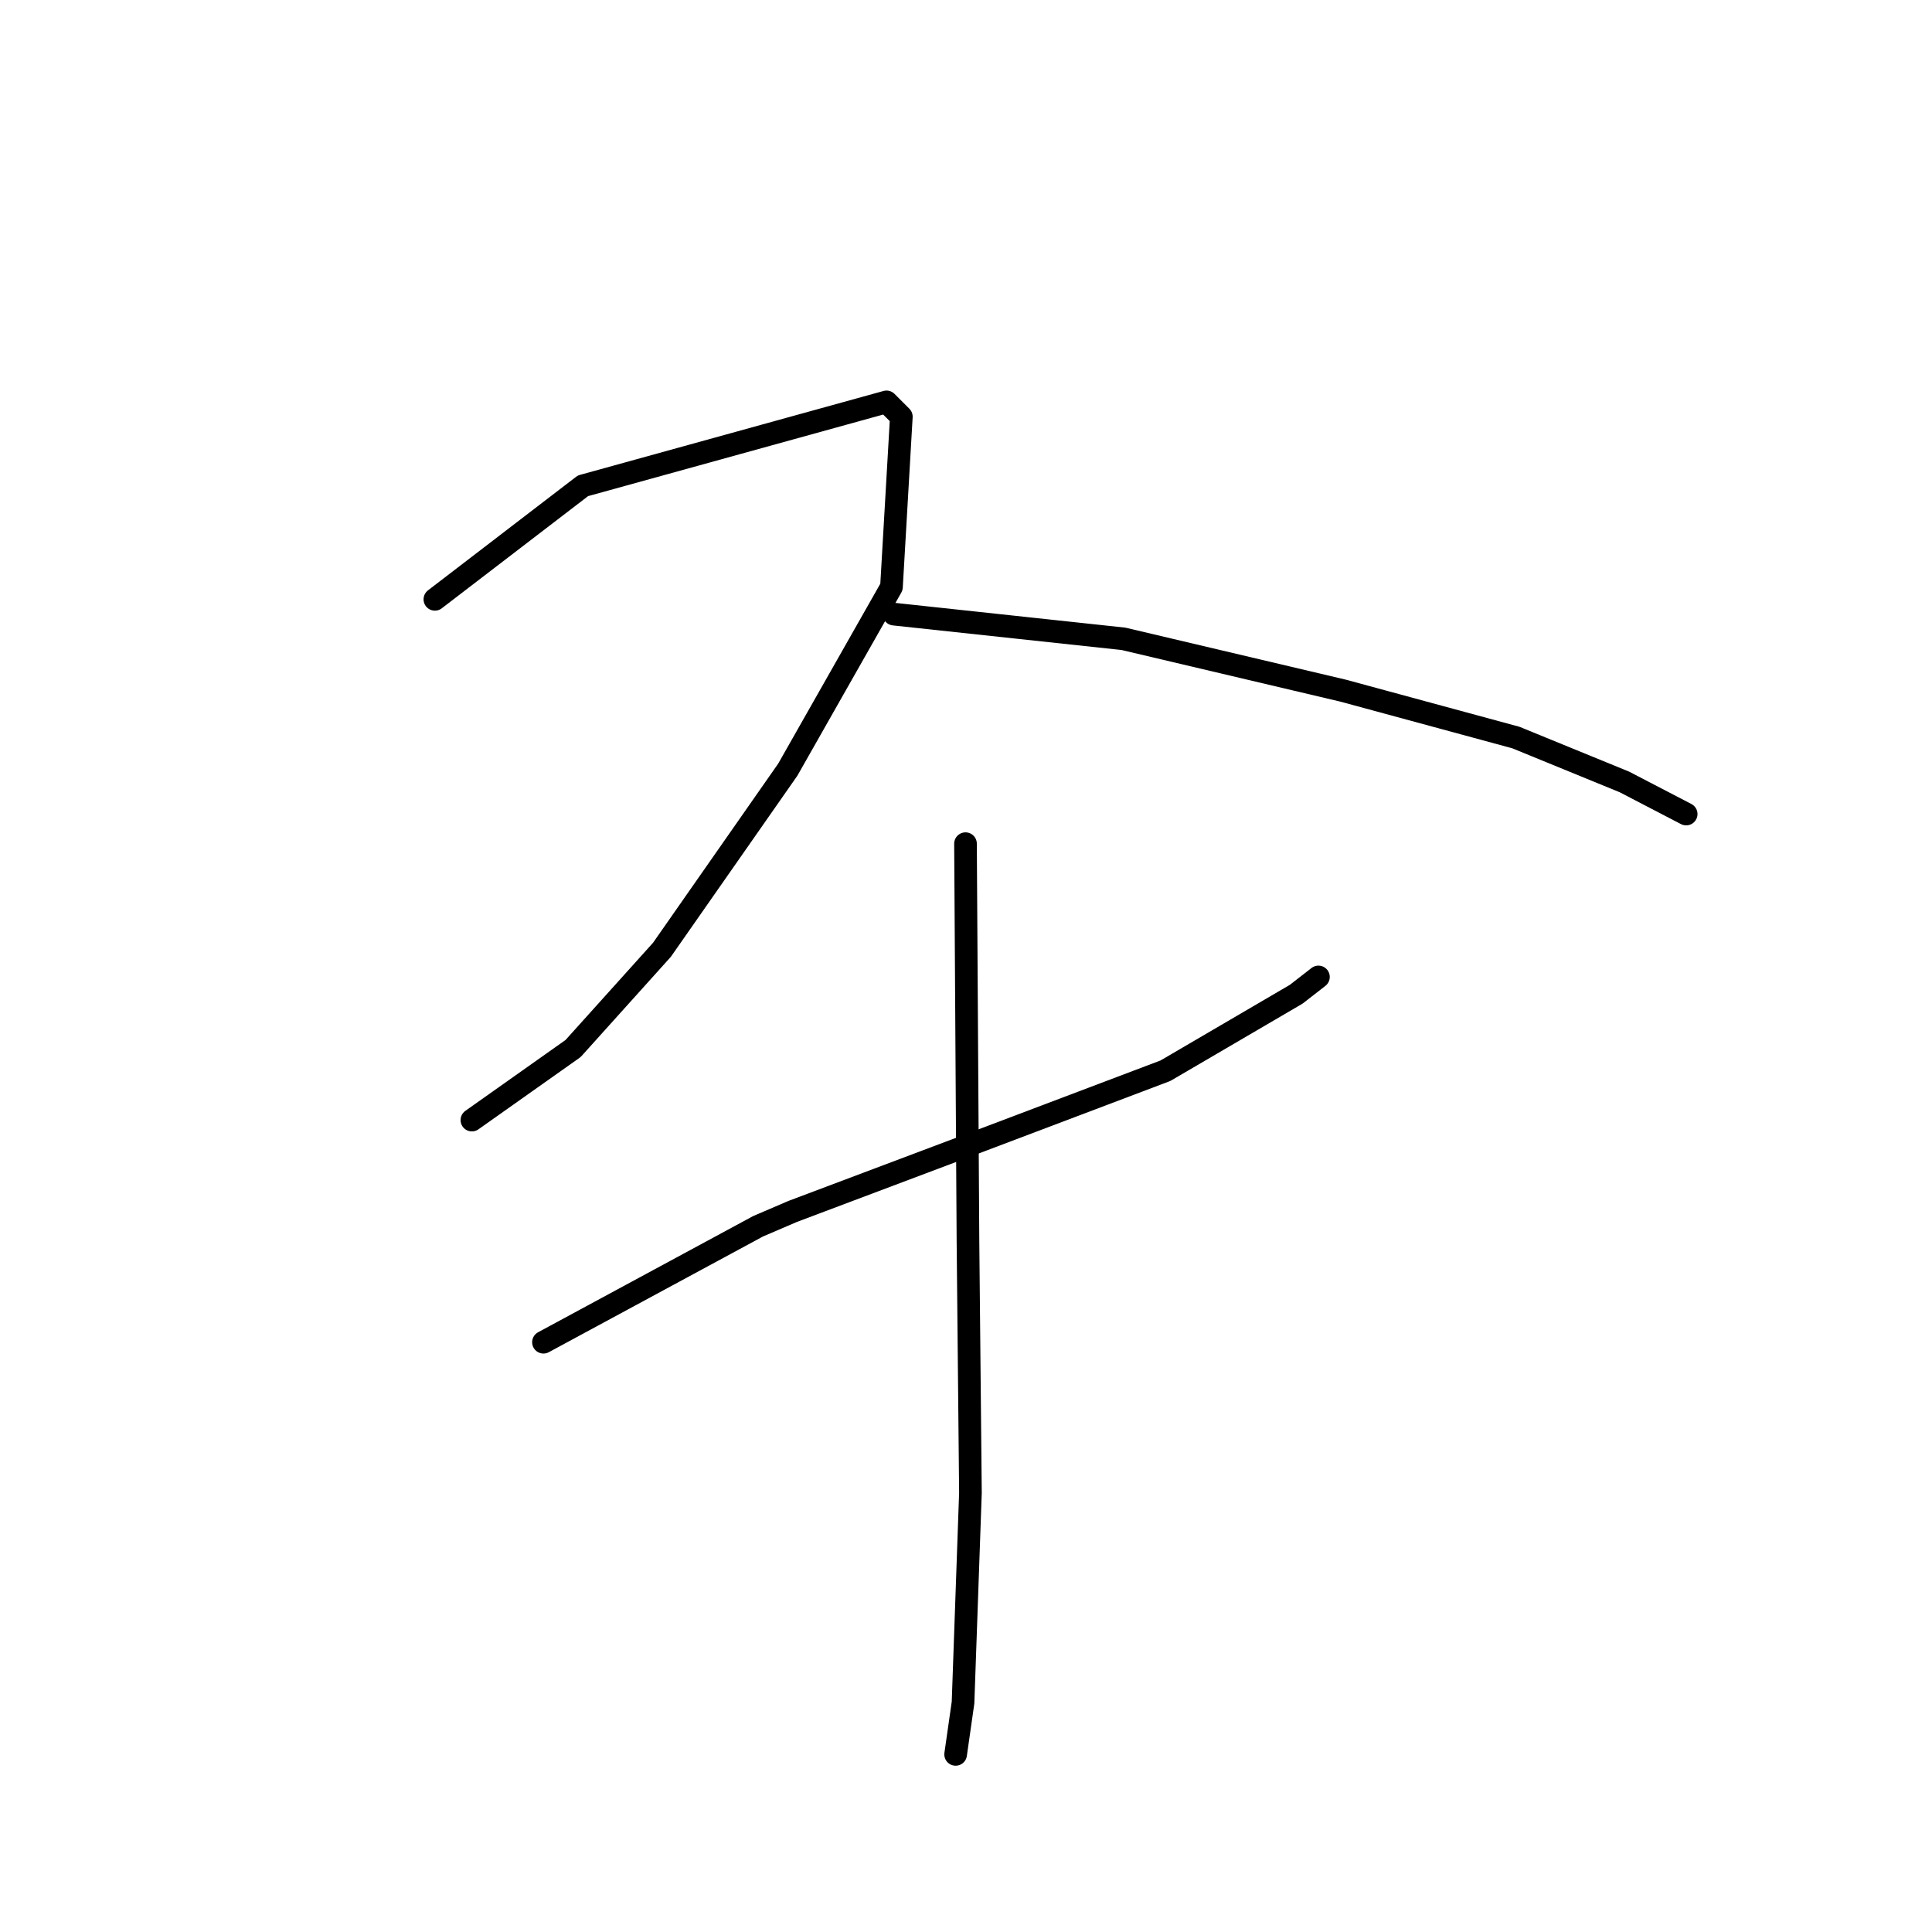 <?xml version="1.0" standalone="no"?>
    <svg width="256" height="256" xmlns="http://www.w3.org/2000/svg" version="1.1">
    <polyline stroke="black" stroke-width="3" stroke-linecap="round" fill="transparent" stroke-linejoin="round" points="57.623 79.415 77.245 64.371 117.469 53.252 119.432 55.215 118.124 77.78 104.388 101.98 87.71 125.853 75.937 138.934 62.528 148.418 62.528 148.418 " />
        <polyline stroke="black" stroke-width="3" stroke-linecap="round" fill="transparent" stroke-linejoin="round" points="118.451 81.377 148.864 84.647 177.97 91.515 200.862 97.728 215.251 103.615 223.427 107.866 223.427 107.866 " />
        <polyline stroke="black" stroke-width="3" stroke-linecap="round" fill="transparent" stroke-linejoin="round" points="72.012 177.851 100.464 162.48 105.042 160.518 130.224 151.034 154.424 141.877 171.756 131.74 174.7 129.45 174.7 129.45 " />
        <polyline stroke="black" stroke-width="3" stroke-linecap="round" fill="transparent" stroke-linejoin="round" points="127.934 111.791 128.261 164.443 128.588 197.8 127.607 225.597 126.626 232.465 126.626 232.465 " />
        </svg>